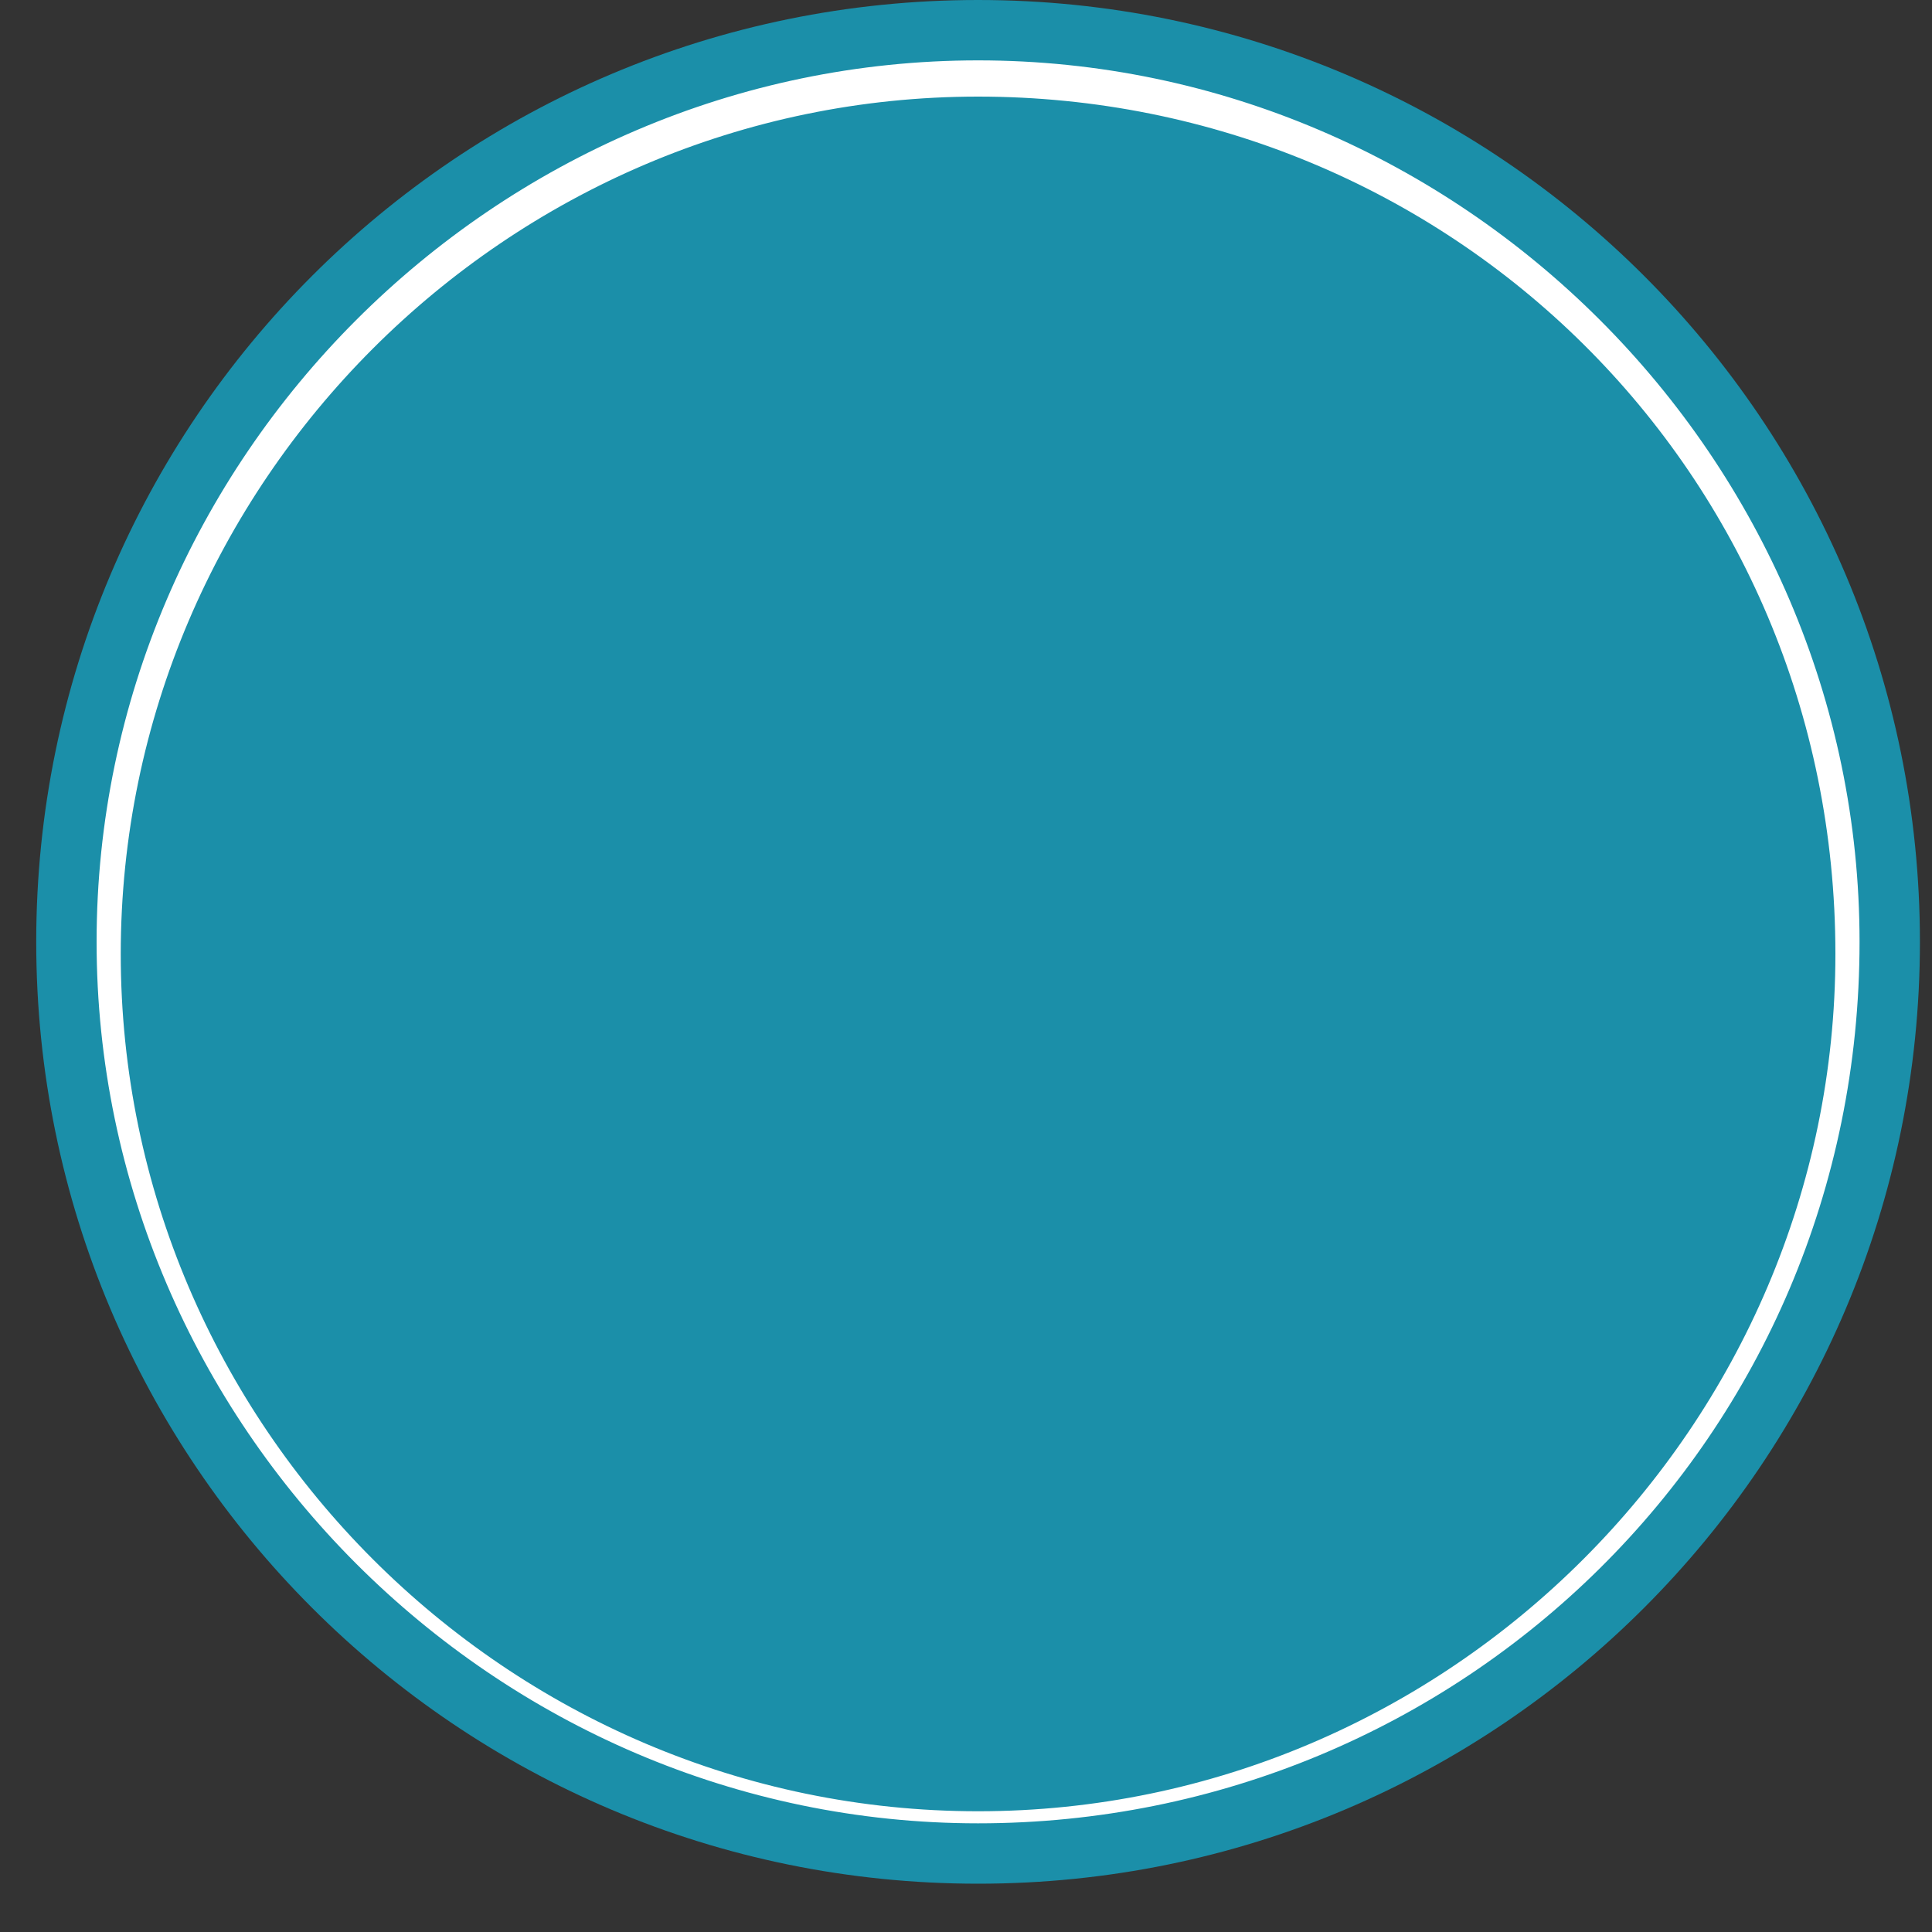 <svg width="16" height="16" viewBox="0 0 16 16" fill="none" xmlns="http://www.w3.org/2000/svg">
<rect x="0" y="0" width="16" height="16" fill="#333333" stroke="none"/>
<path d="M8.1 15.6C12.408 15.6 15.9 12.108 15.9 7.8C15.9 3.492 12.408 0 8.1 0C3.792 0 0.3 3.492 0.3 7.8C0.3 12.108 3.792 15.6 8.1 15.6Z" fill="#1B8FA9"/>
<path d="M8.1 15.1C4.1 15.1 0.8 11.8 0.8 7.8C0.8 3.8 4.1 0.5 8.1 0.5C12.1 0.5 15.4 3.8 15.4 7.8C15.4 11.9 12.1 15.1 8.1 15.1ZM8.1 0.8C4.2 0.8 1 4 1 7.9C1 11.8 4.2 15 8.1 15C12 15 15.2 11.8 15.2 7.9C15.2 3.9 12 0.8 8.1 0.8Z" fill="white"/>
</svg>
